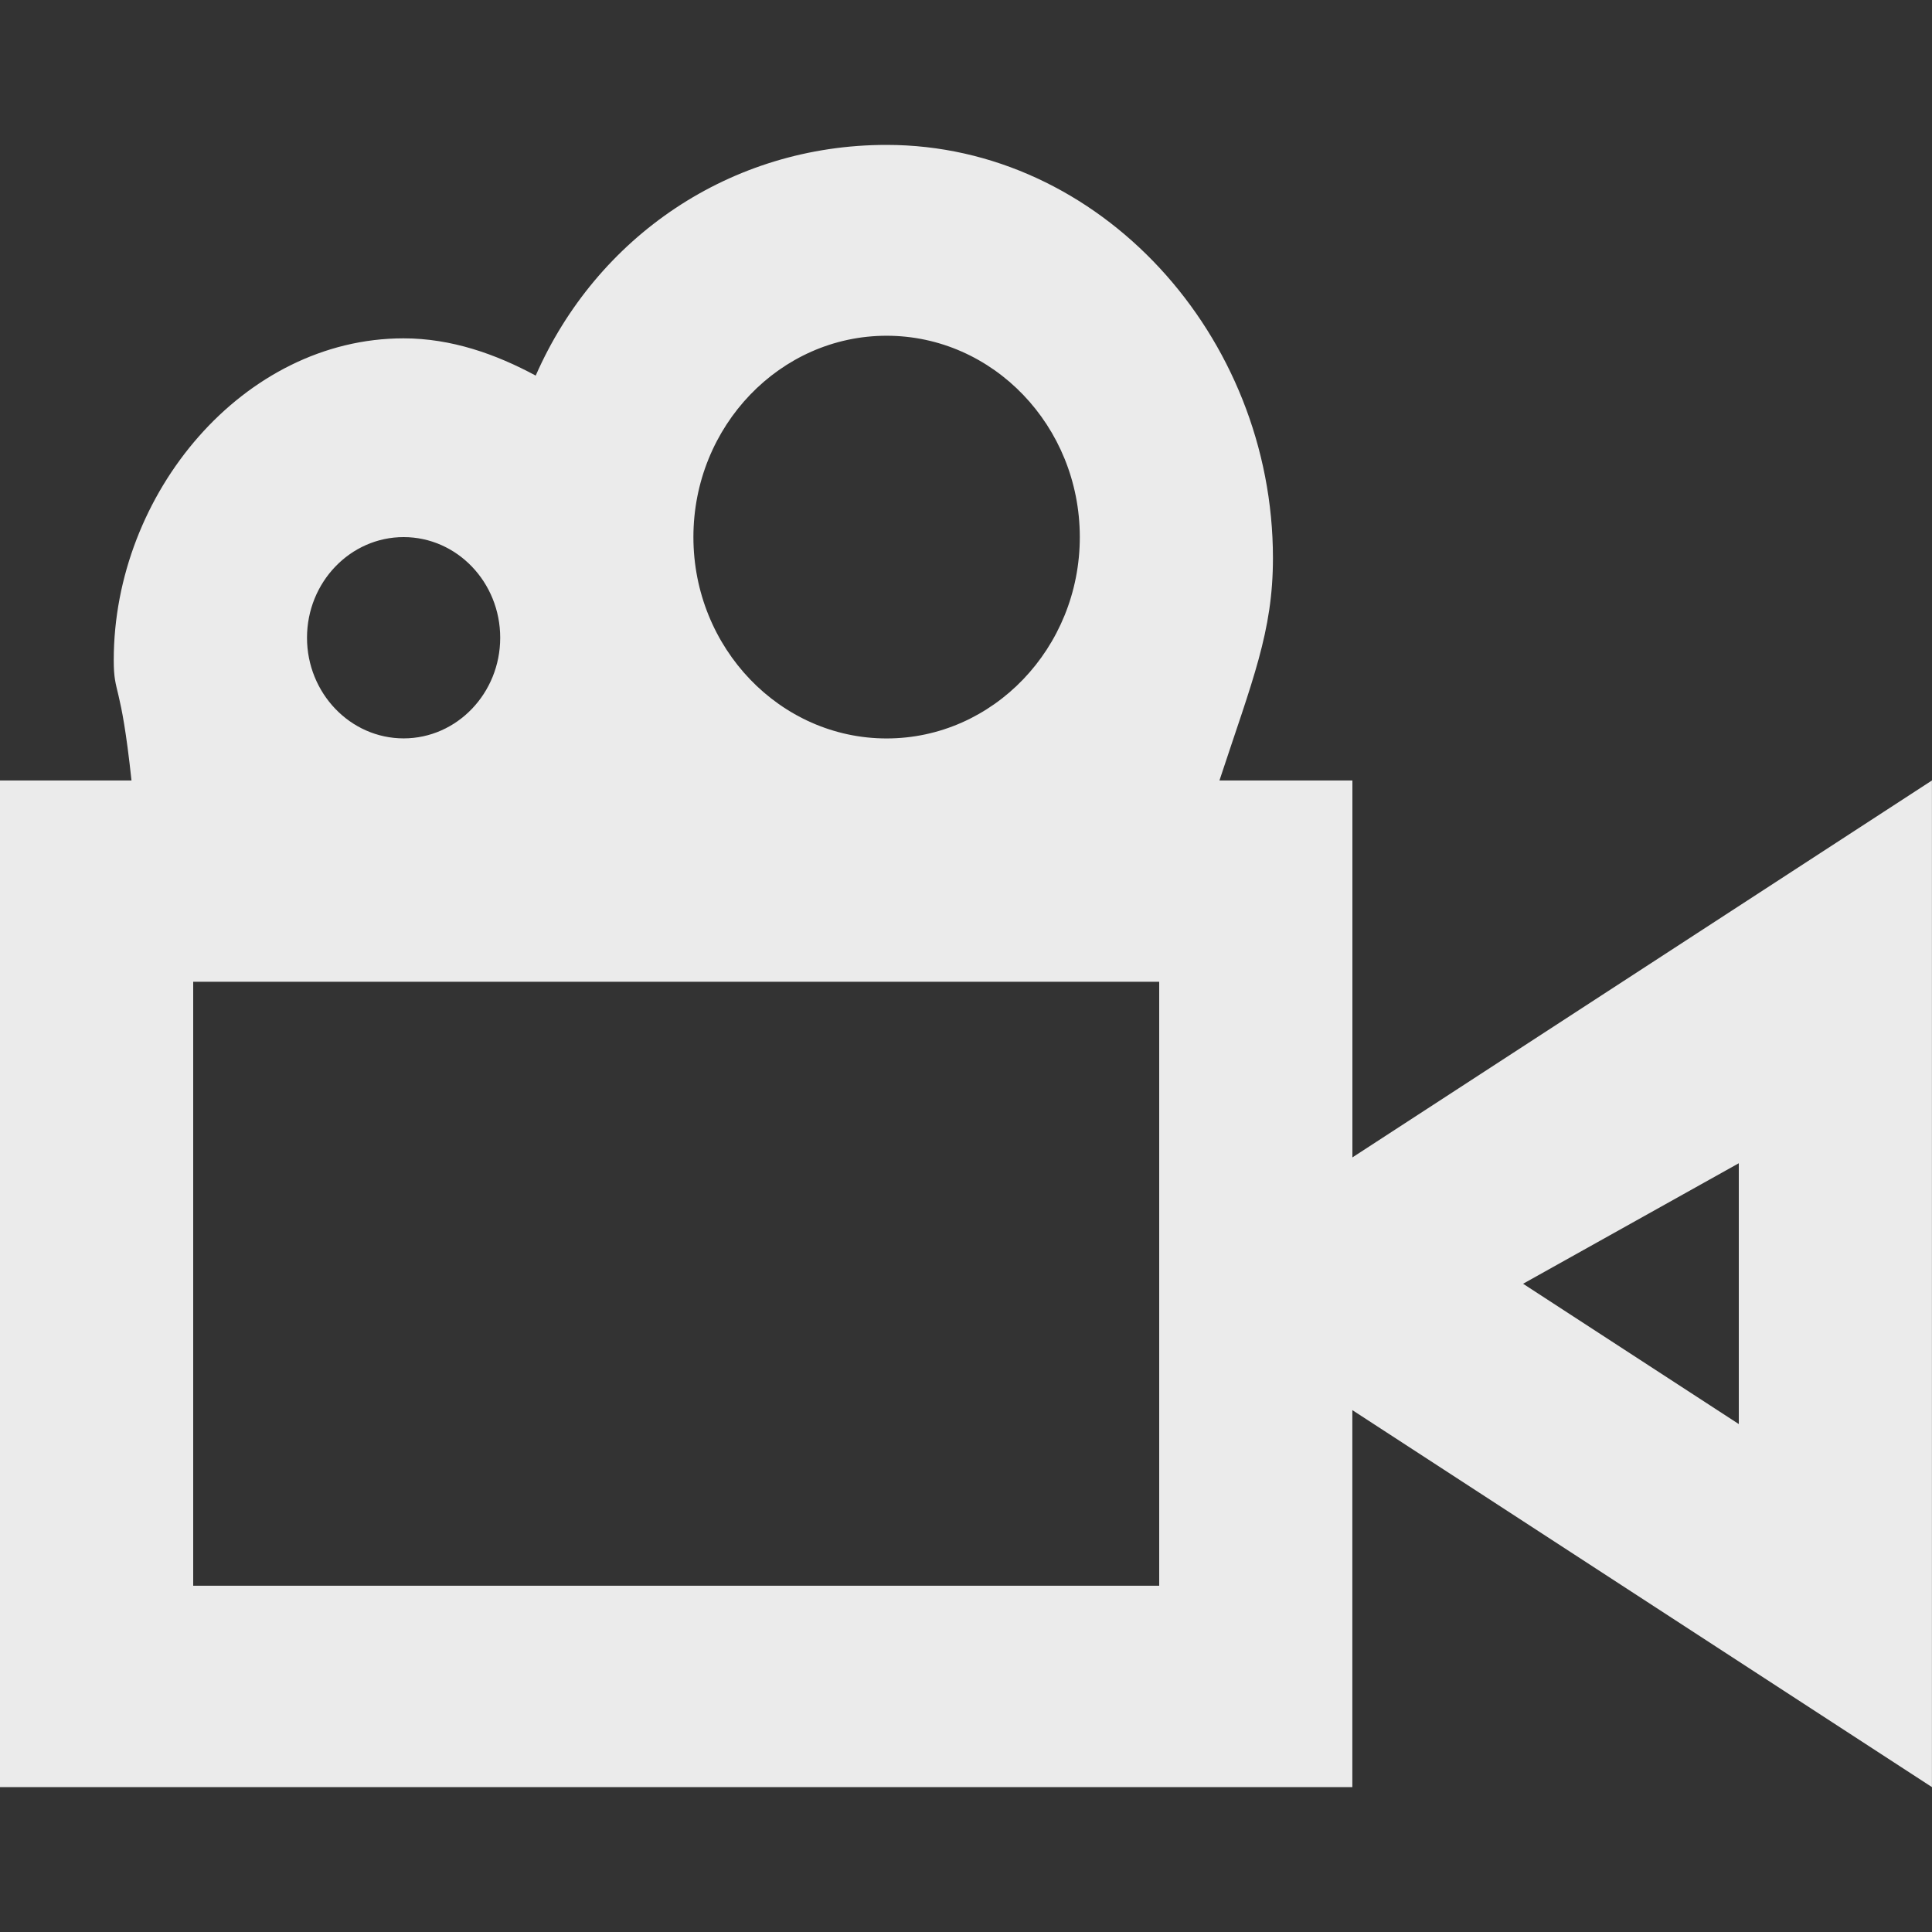<!-- Generated by IcoMoon.io -->
<svg version="1.1" xmlns="http://www.w3.org/2000/svg" width="32" height="32" viewBox="0 0 32 32">
<rect x="0" y="0" width="32" height="32" fill="#333333" stroke="none"/>
<title>as-video_camera-</title>
<path fill="#ebebeb" d="M28.8 19.611v3.976l-3.573-2.324 3.573-1.996v0.344zM3.2 26.265v-10.004h16v10.004h-16zM6.685 8.896c0.883 0 1.6 0.747 1.6 1.667 0 0.919-0.717 1.667-1.6 1.667-0.882 0-1.6-0.749-1.6-1.667 0-0.92 0.718-1.667 1.6-1.667zM14.685 5.561c1.765 0 3.2 1.496 3.2 3.335 0 1.837-1.435 3.335-3.2 3.335-1.763 0-3.2-1.497-3.2-3.335 0-1.839 1.437-3.335 3.2-3.335zM22.4 19.171v-6.244h-2.202c0.549-1.667 0.886-2.463 0.886-3.683 0-3.683-2.866-6.844-6.4-6.844-2.586 0-4.802 1.521-5.811 3.821-0.659-0.355-1.395-0.617-2.189-0.617-2.651 0-4.8 2.566-4.8 5.329 0 0.587 0.115 0.327 0.294 1.994h-2.179v16.673h22.4v-6.244l9.6 6.244v-16.673l-9.6 6.244z"></path>
</svg>
